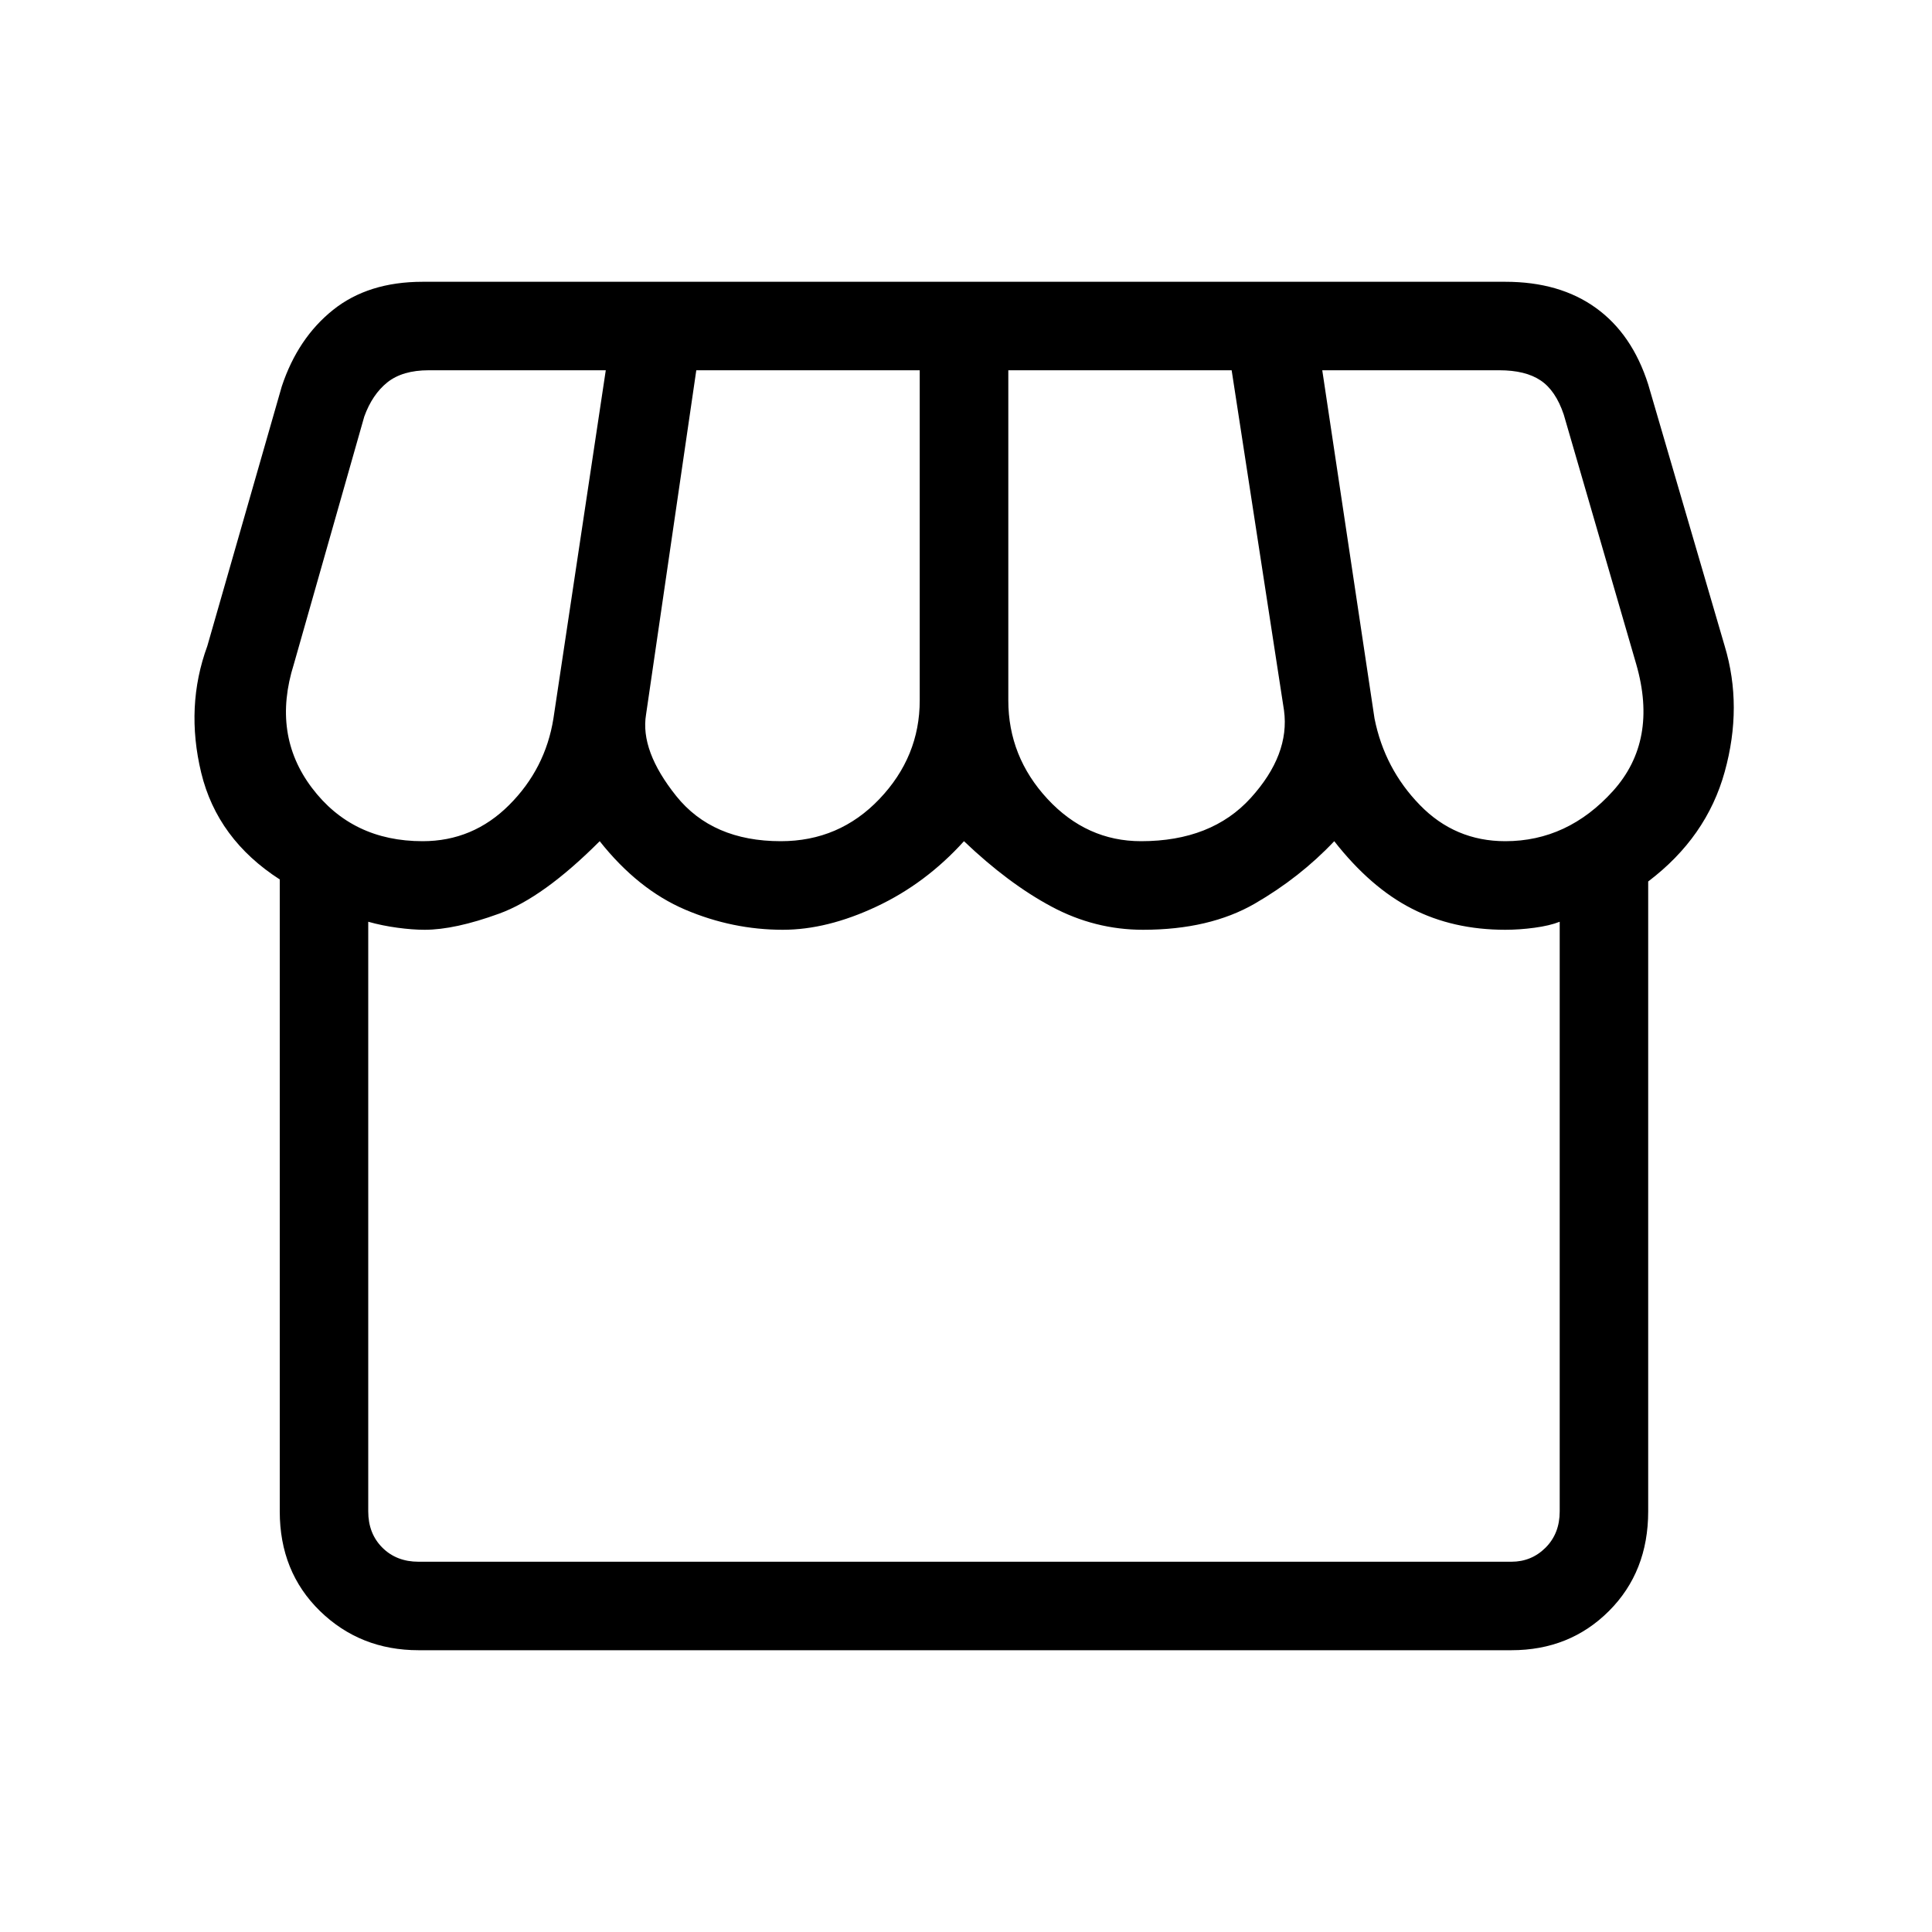 <svg xmlns="http://www.w3.org/2000/svg" height="20" width="20"><path d="M17.062 9.125V15.646Q17.062 16.271 16.656 16.677Q16.25 17.083 15.646 17.083H4.333Q3.729 17.083 3.312 16.677Q2.896 16.271 2.896 15.646V9.104Q2.25 8.688 2.083 8Q1.917 7.312 2.146 6.688L2.917 4Q3.083 3.5 3.448 3.208Q3.812 2.917 4.375 2.917H15.583Q16.146 2.917 16.521 3.188Q16.896 3.458 17.062 3.979L17.854 6.688Q18.042 7.312 17.854 7.99Q17.667 8.667 17.062 9.125ZM11.812 8.708Q12.542 8.708 12.948 8.26Q13.354 7.812 13.292 7.354L12.75 3.833H10.438V7.25Q10.438 7.833 10.844 8.271Q11.25 8.708 11.812 8.708ZM8.083 8.708Q8.688 8.708 9.104 8.271Q9.521 7.833 9.521 7.25V3.833H7.208L6.688 7.396Q6.625 7.771 7 8.24Q7.375 8.708 8.083 8.708ZM4.375 8.708Q4.896 8.708 5.271 8.333Q5.646 7.958 5.729 7.438L6.271 3.833H4.438Q4.167 3.833 4.01 3.958Q3.854 4.083 3.771 4.312L3.042 6.875Q2.812 7.604 3.229 8.156Q3.646 8.708 4.375 8.708ZM15.583 8.708Q16.229 8.708 16.698 8.188Q17.167 7.667 16.938 6.875L16.188 4.292Q16.104 4.042 15.948 3.938Q15.792 3.833 15.521 3.833H13.688L14.229 7.438Q14.333 7.958 14.698 8.333Q15.062 8.708 15.583 8.708ZM4.333 16.167H15.646Q15.854 16.167 16 16.021Q16.146 15.875 16.146 15.646V9.542Q16.042 9.583 15.885 9.604Q15.729 9.625 15.583 9.625Q15.042 9.625 14.615 9.406Q14.188 9.188 13.812 8.708Q13.458 9.083 12.99 9.354Q12.521 9.625 11.833 9.625Q11.333 9.625 10.885 9.385Q10.438 9.146 9.979 8.708Q9.583 9.146 9.073 9.385Q8.562 9.625 8.104 9.625Q7.583 9.625 7.094 9.417Q6.604 9.208 6.208 8.708Q5.625 9.292 5.167 9.458Q4.708 9.625 4.396 9.625Q4.271 9.625 4.115 9.604Q3.958 9.583 3.812 9.542V15.646Q3.812 15.875 3.958 16.021Q4.104 16.167 4.333 16.167ZM15.646 16.167H4.333Q4.333 16.167 4.333 16.167Q4.333 16.167 4.333 16.167Q4.333 16.167 4.375 16.167Q4.417 16.167 4.396 16.167Q4.521 16.167 5.323 16.167Q6.125 16.167 6.229 16.167Q6.271 16.167 6.531 16.167Q6.792 16.167 7.115 16.167Q7.438 16.167 7.729 16.167Q8.021 16.167 8.104 16.167Q8.167 16.167 8.458 16.167Q8.75 16.167 9.073 16.167Q9.396 16.167 9.677 16.167Q9.958 16.167 9.979 16.167Q10.062 16.167 10.885 16.167Q11.708 16.167 11.833 16.167Q11.875 16.167 12.188 16.167Q12.5 16.167 12.833 16.167Q13.167 16.167 13.458 16.167Q13.75 16.167 13.812 16.167Q13.896 16.167 14.677 16.167Q15.458 16.167 15.583 16.167Q15.583 16.167 15.625 16.167Q15.667 16.167 15.646 16.167Q15.646 16.167 15.646 16.167Q15.646 16.167 15.646 16.167Z"/></svg>
